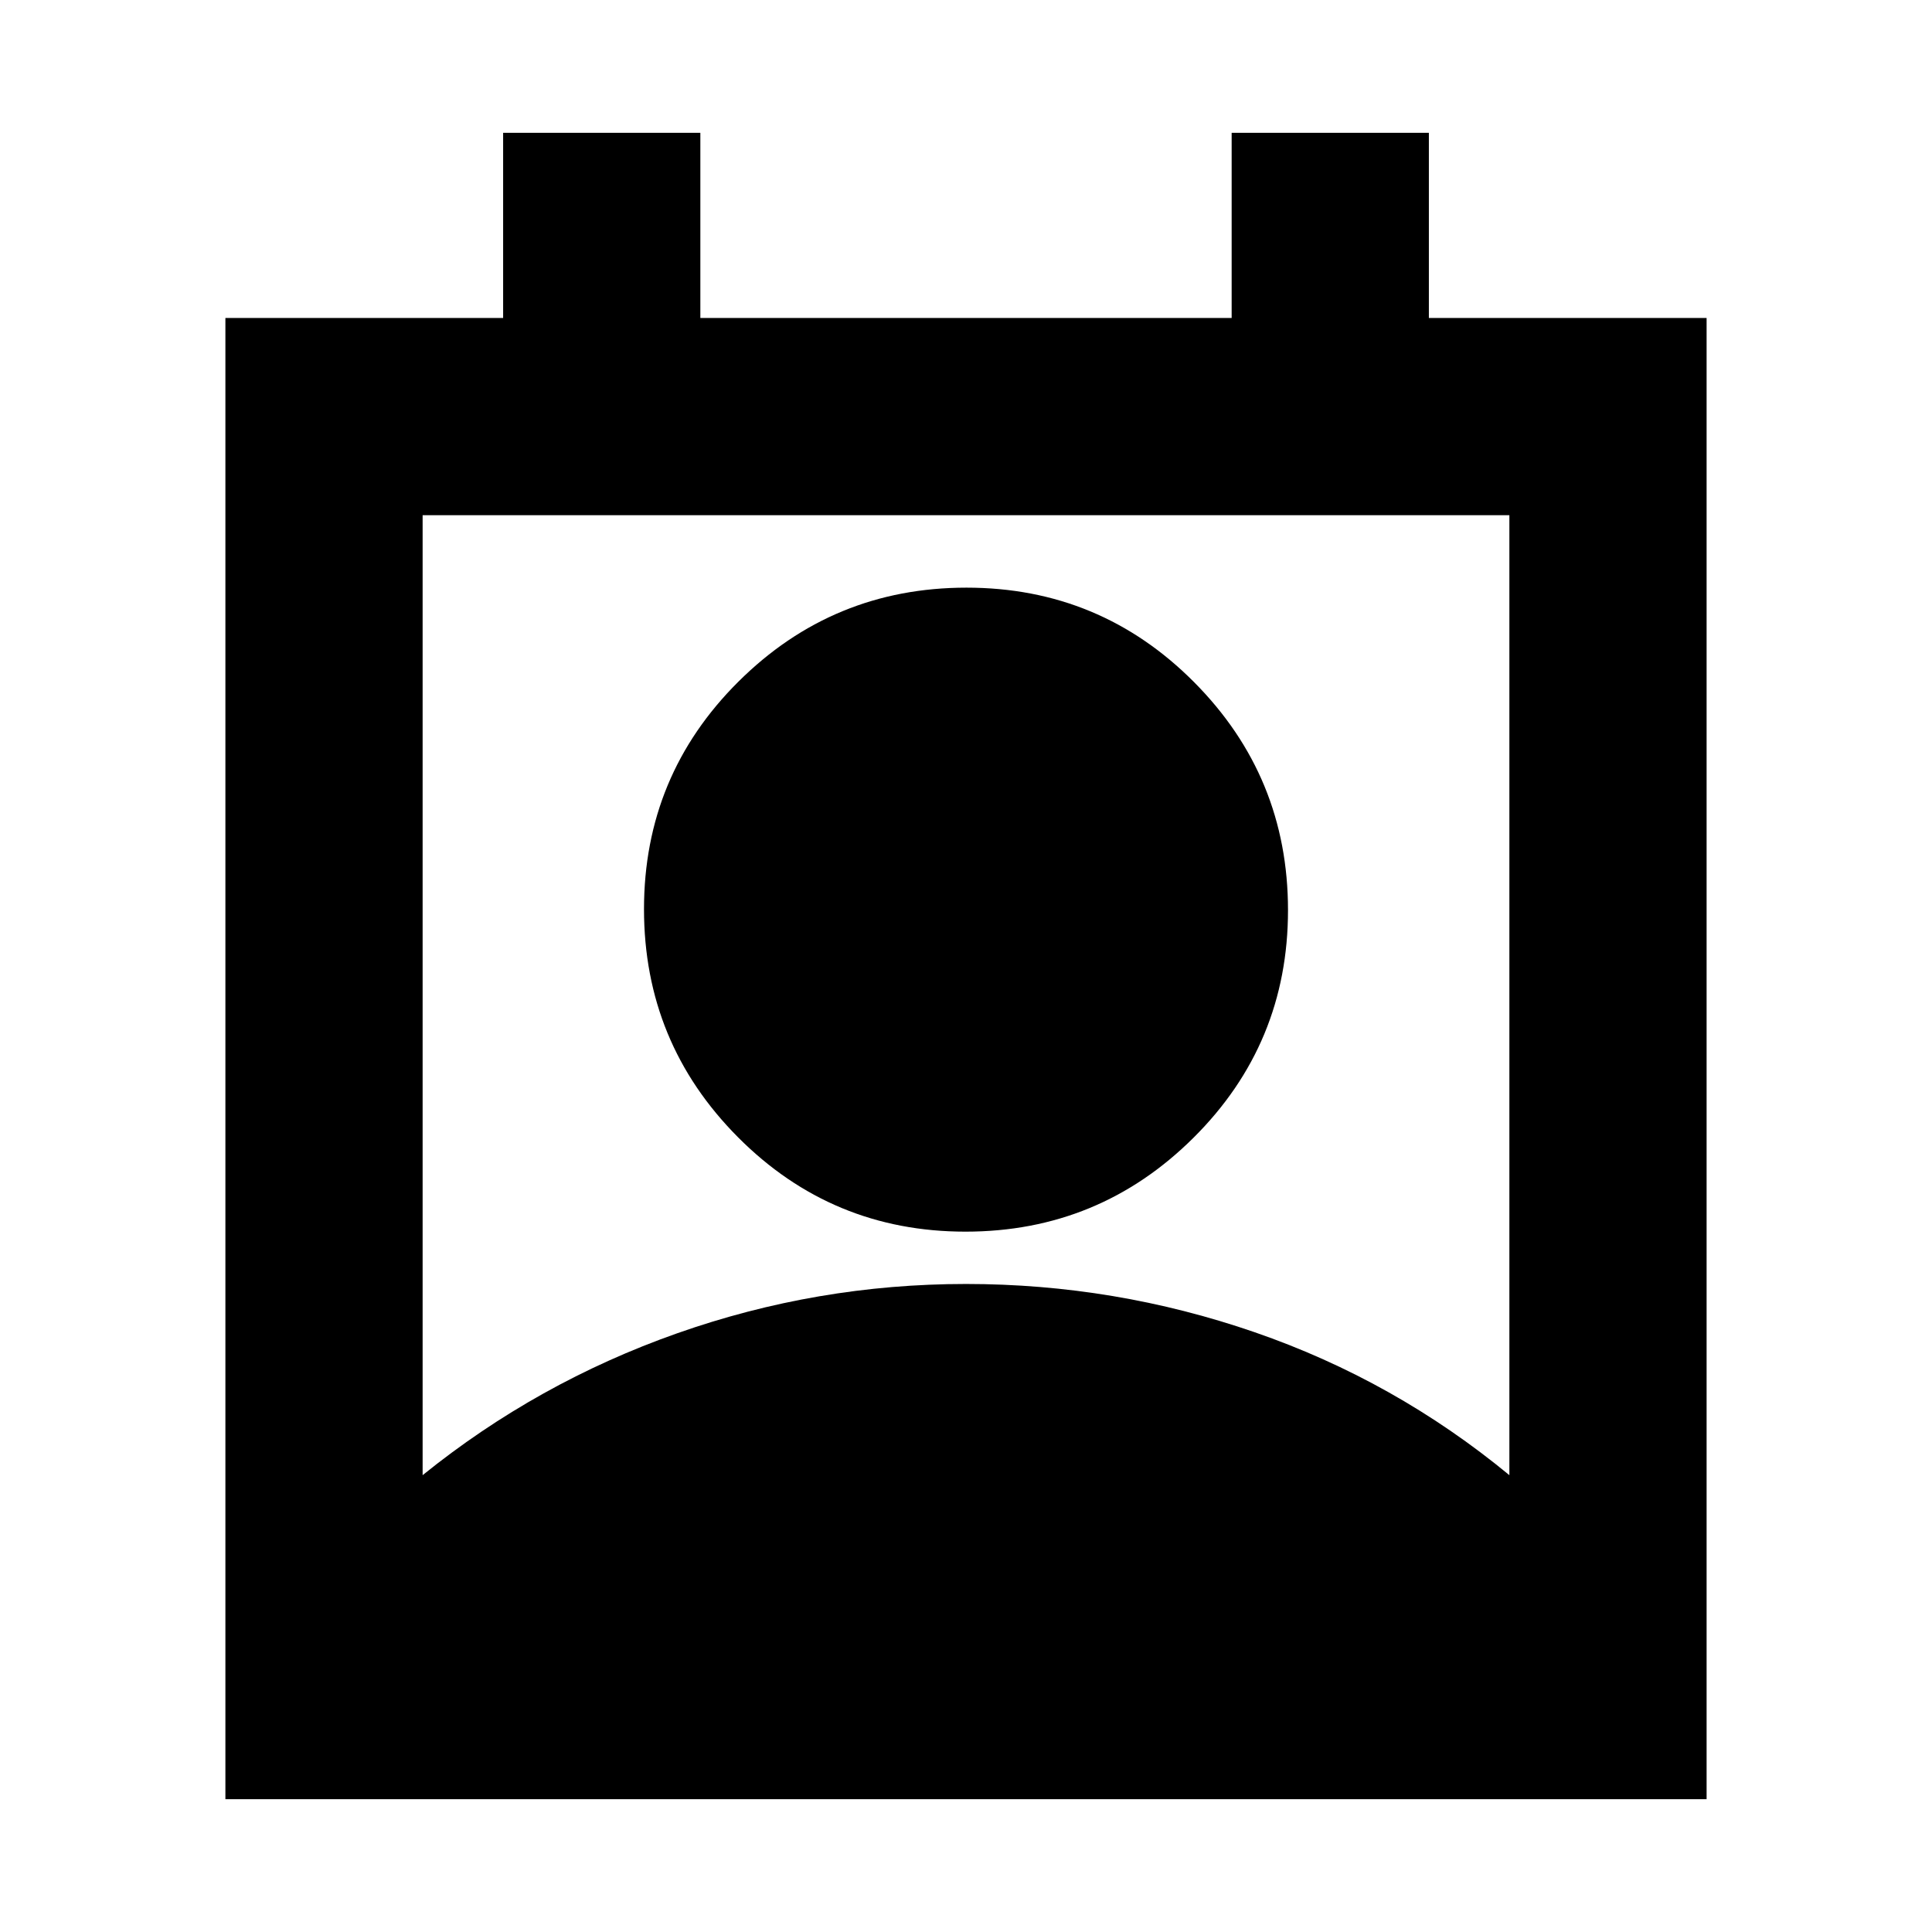 <svg xmlns="http://www.w3.org/2000/svg" height="20" viewBox="0 -960 960 960" width="20"><path d="M210-227q57-46 126.5-70.5T480-322q74 0 143.5 24T750-227v-477H210v477Zm269.76-121q-66.39 0-113.07-46.93Q320-441.86 320-508.24q0-66.39 46.93-113.07Q413.86-668 480.24-668q66.39 0 113.07 46.93Q640-574.14 640-507.76q0 66.39-46.93 113.07Q546.14-348 479.76-348ZM112-66v-736h138v-92h98v92h264v-92h98v92h138v736H112Z"/></svg>